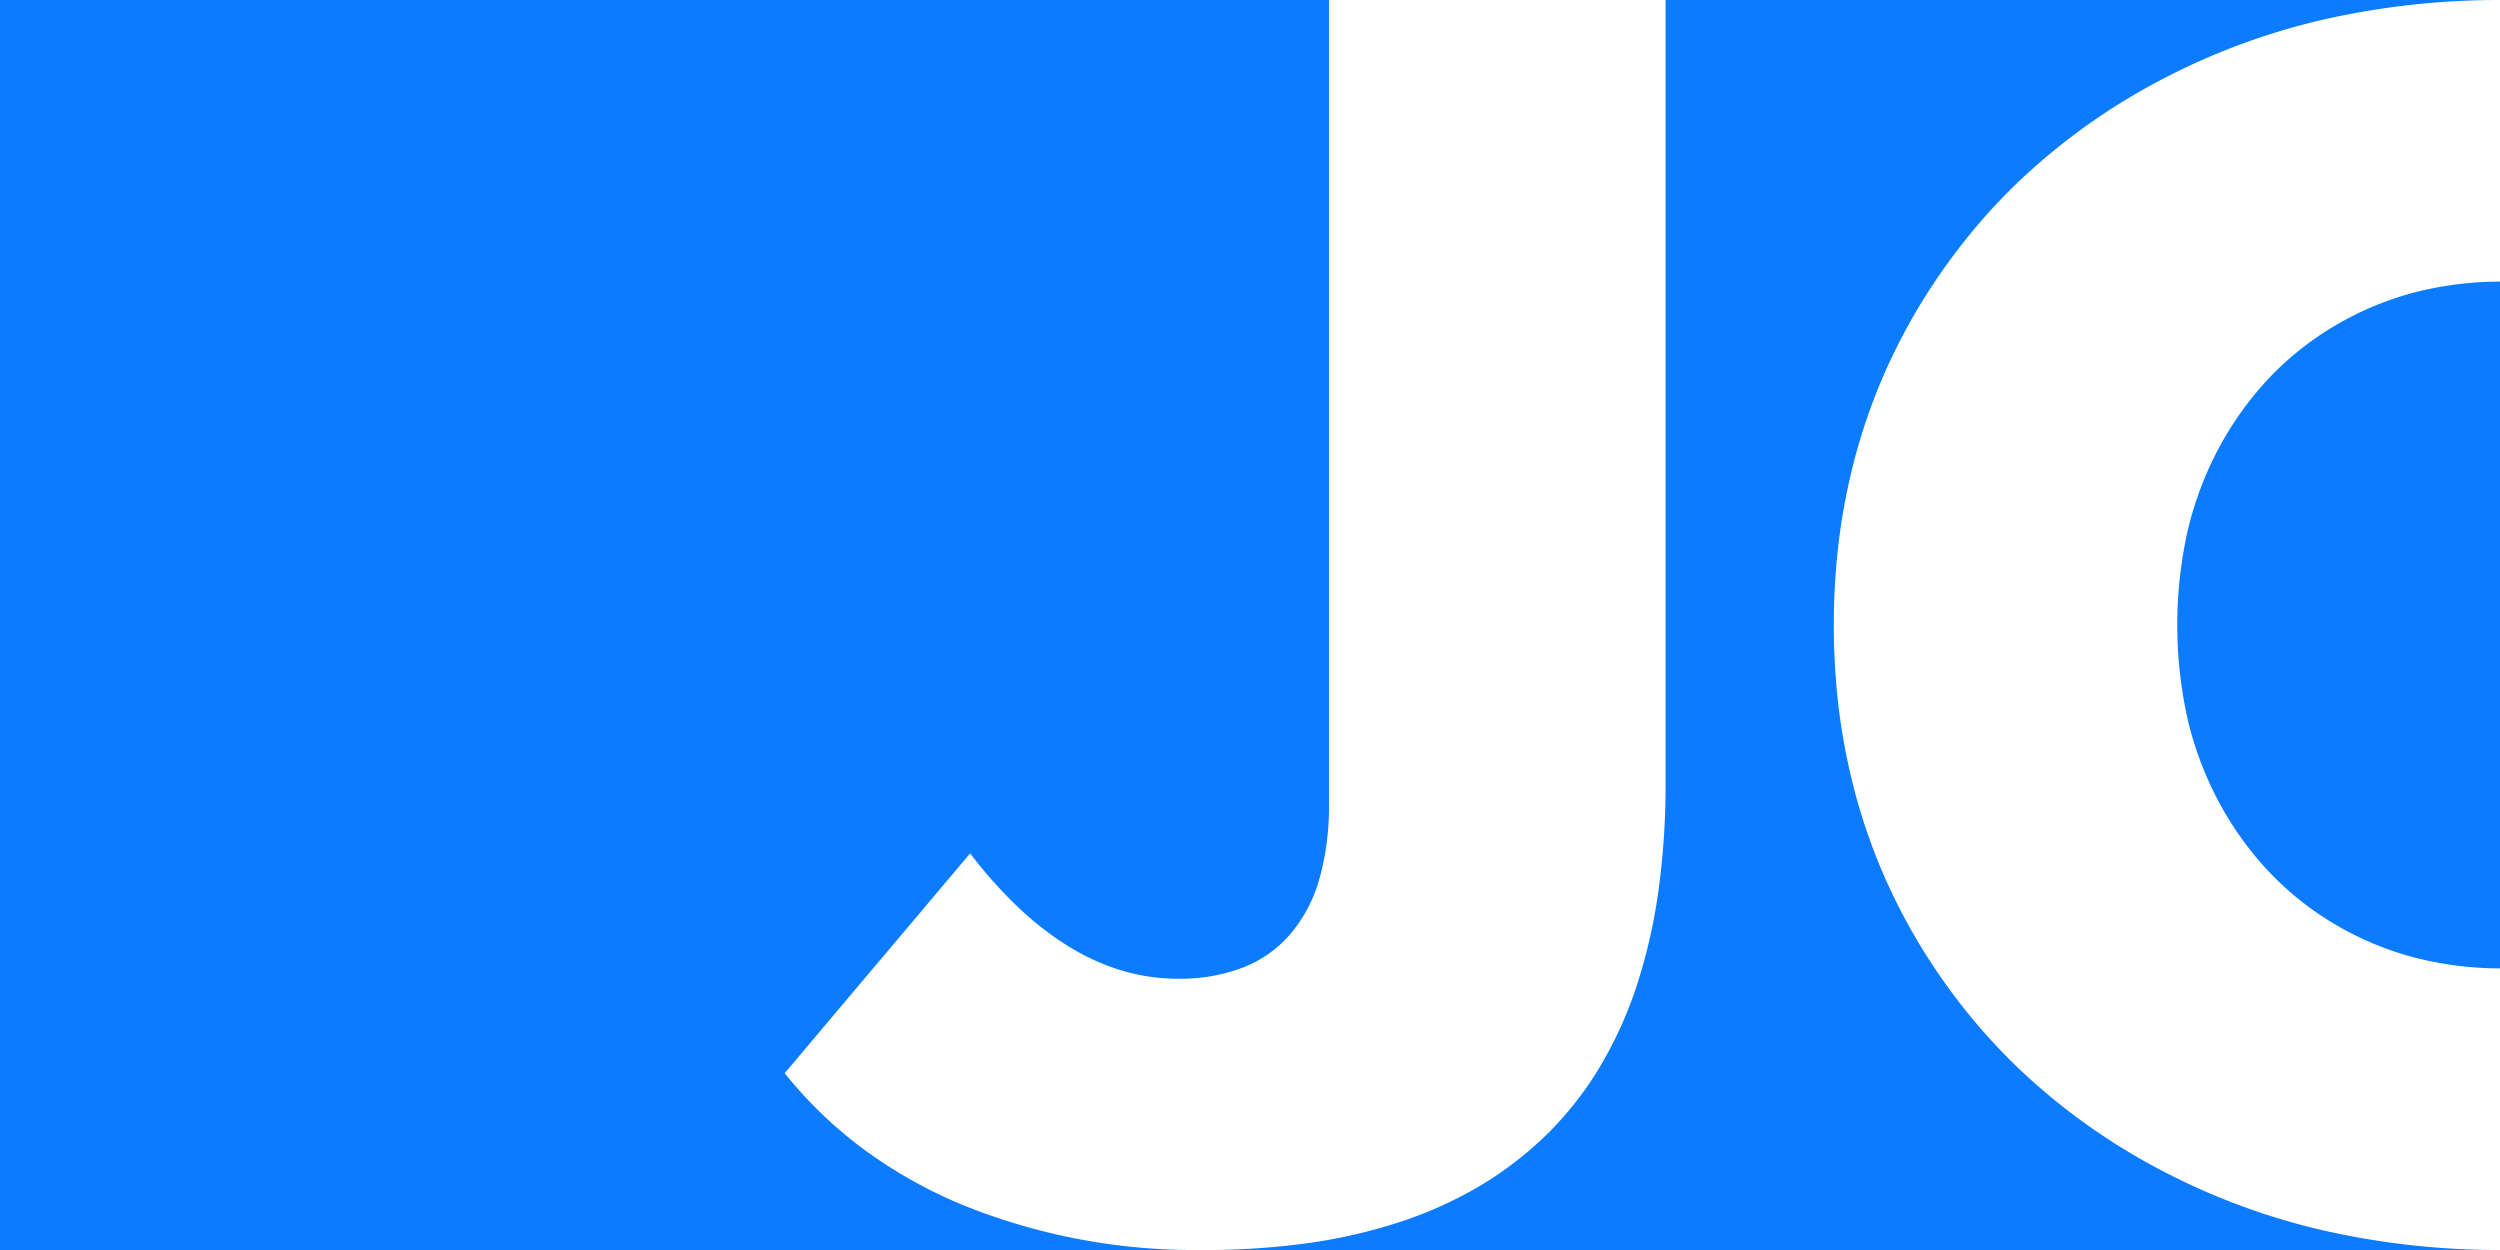 <svg xmlns="http://www.w3.org/2000/svg" width="106.998" height="53.499" viewBox="0 0 106.998 53.499">
  <path id="Logo" d="M4198.9,4856.5H4143.51a32.273,32.273,0,0,0,4.566-.31,22.624,22.624,0,0,0,3.98-.938,17.382,17.382,0,0,0,3.392-1.562,15.423,15.423,0,0,0,2.805-2.187,14.579,14.579,0,0,0,2.2-2.81,17.234,17.234,0,0,0,1.575-3.436,23.444,23.444,0,0,0,.943-4.061,33.026,33.026,0,0,0,.315-4.684V4803H4199a33.88,33.88,0,0,0-7.7.87,28.834,28.834,0,0,0-6.881,2.584,27.175,27.175,0,0,0-5.807,4.114,24.873,24.873,0,0,0-2.378,2.555,26.221,26.221,0,0,0-2.032,2.884,25.446,25.446,0,0,0-1.624,3.147,24.888,24.888,0,0,0-1.16,3.339,26.868,26.868,0,0,0-.7,3.531,30.019,30.019,0,0,0,0,7.449,26.781,26.781,0,0,0,.7,3.532,25.01,25.01,0,0,0,1.16,3.341,25.732,25.732,0,0,0,1.624,3.148,26.215,26.215,0,0,0,2.032,2.883,25.16,25.16,0,0,0,2.378,2.553,27.055,27.055,0,0,0,5.807,4.114,28.855,28.855,0,0,0,6.881,2.584,33.912,33.912,0,0,0,7.6.871Zm-55.576,0H4092V4803h56.88v34.391a11.475,11.475,0,0,1-.413,3.233,6.251,6.251,0,0,1-1.242,2.354,5.1,5.1,0,0,1-2.029,1.431,7.531,7.531,0,0,1-2.782.479,8.38,8.38,0,0,1-2.349-.336,9.459,9.459,0,0,1-2.262-1.007,13.1,13.1,0,0,1-2.181-1.675,19.182,19.182,0,0,1-2.1-2.347l-7.938,9.407a18.3,18.3,0,0,0,3.364,3.244,20.269,20.269,0,0,0,4.205,2.377,26.511,26.511,0,0,0,10.167,1.948ZM4199,4844.445h0a14.7,14.7,0,0,1-3.67-.468,13.327,13.327,0,0,1-3.31-1.368,13.1,13.1,0,0,1-2.83-2.216,13.972,13.972,0,0,1-2.167-2.964,14.634,14.634,0,0,1-1.38-3.592,18.513,18.513,0,0,1,0-8.176,14.6,14.6,0,0,1,1.38-3.592,14,14,0,0,1,2.167-2.968,12.981,12.981,0,0,1,2.83-2.212,13.321,13.321,0,0,1,3.31-1.373,14.822,14.822,0,0,1,3.67-.464Z" transform="translate(-4092.001 -4802.999)" fill="#0b7bff"/>
</svg>

